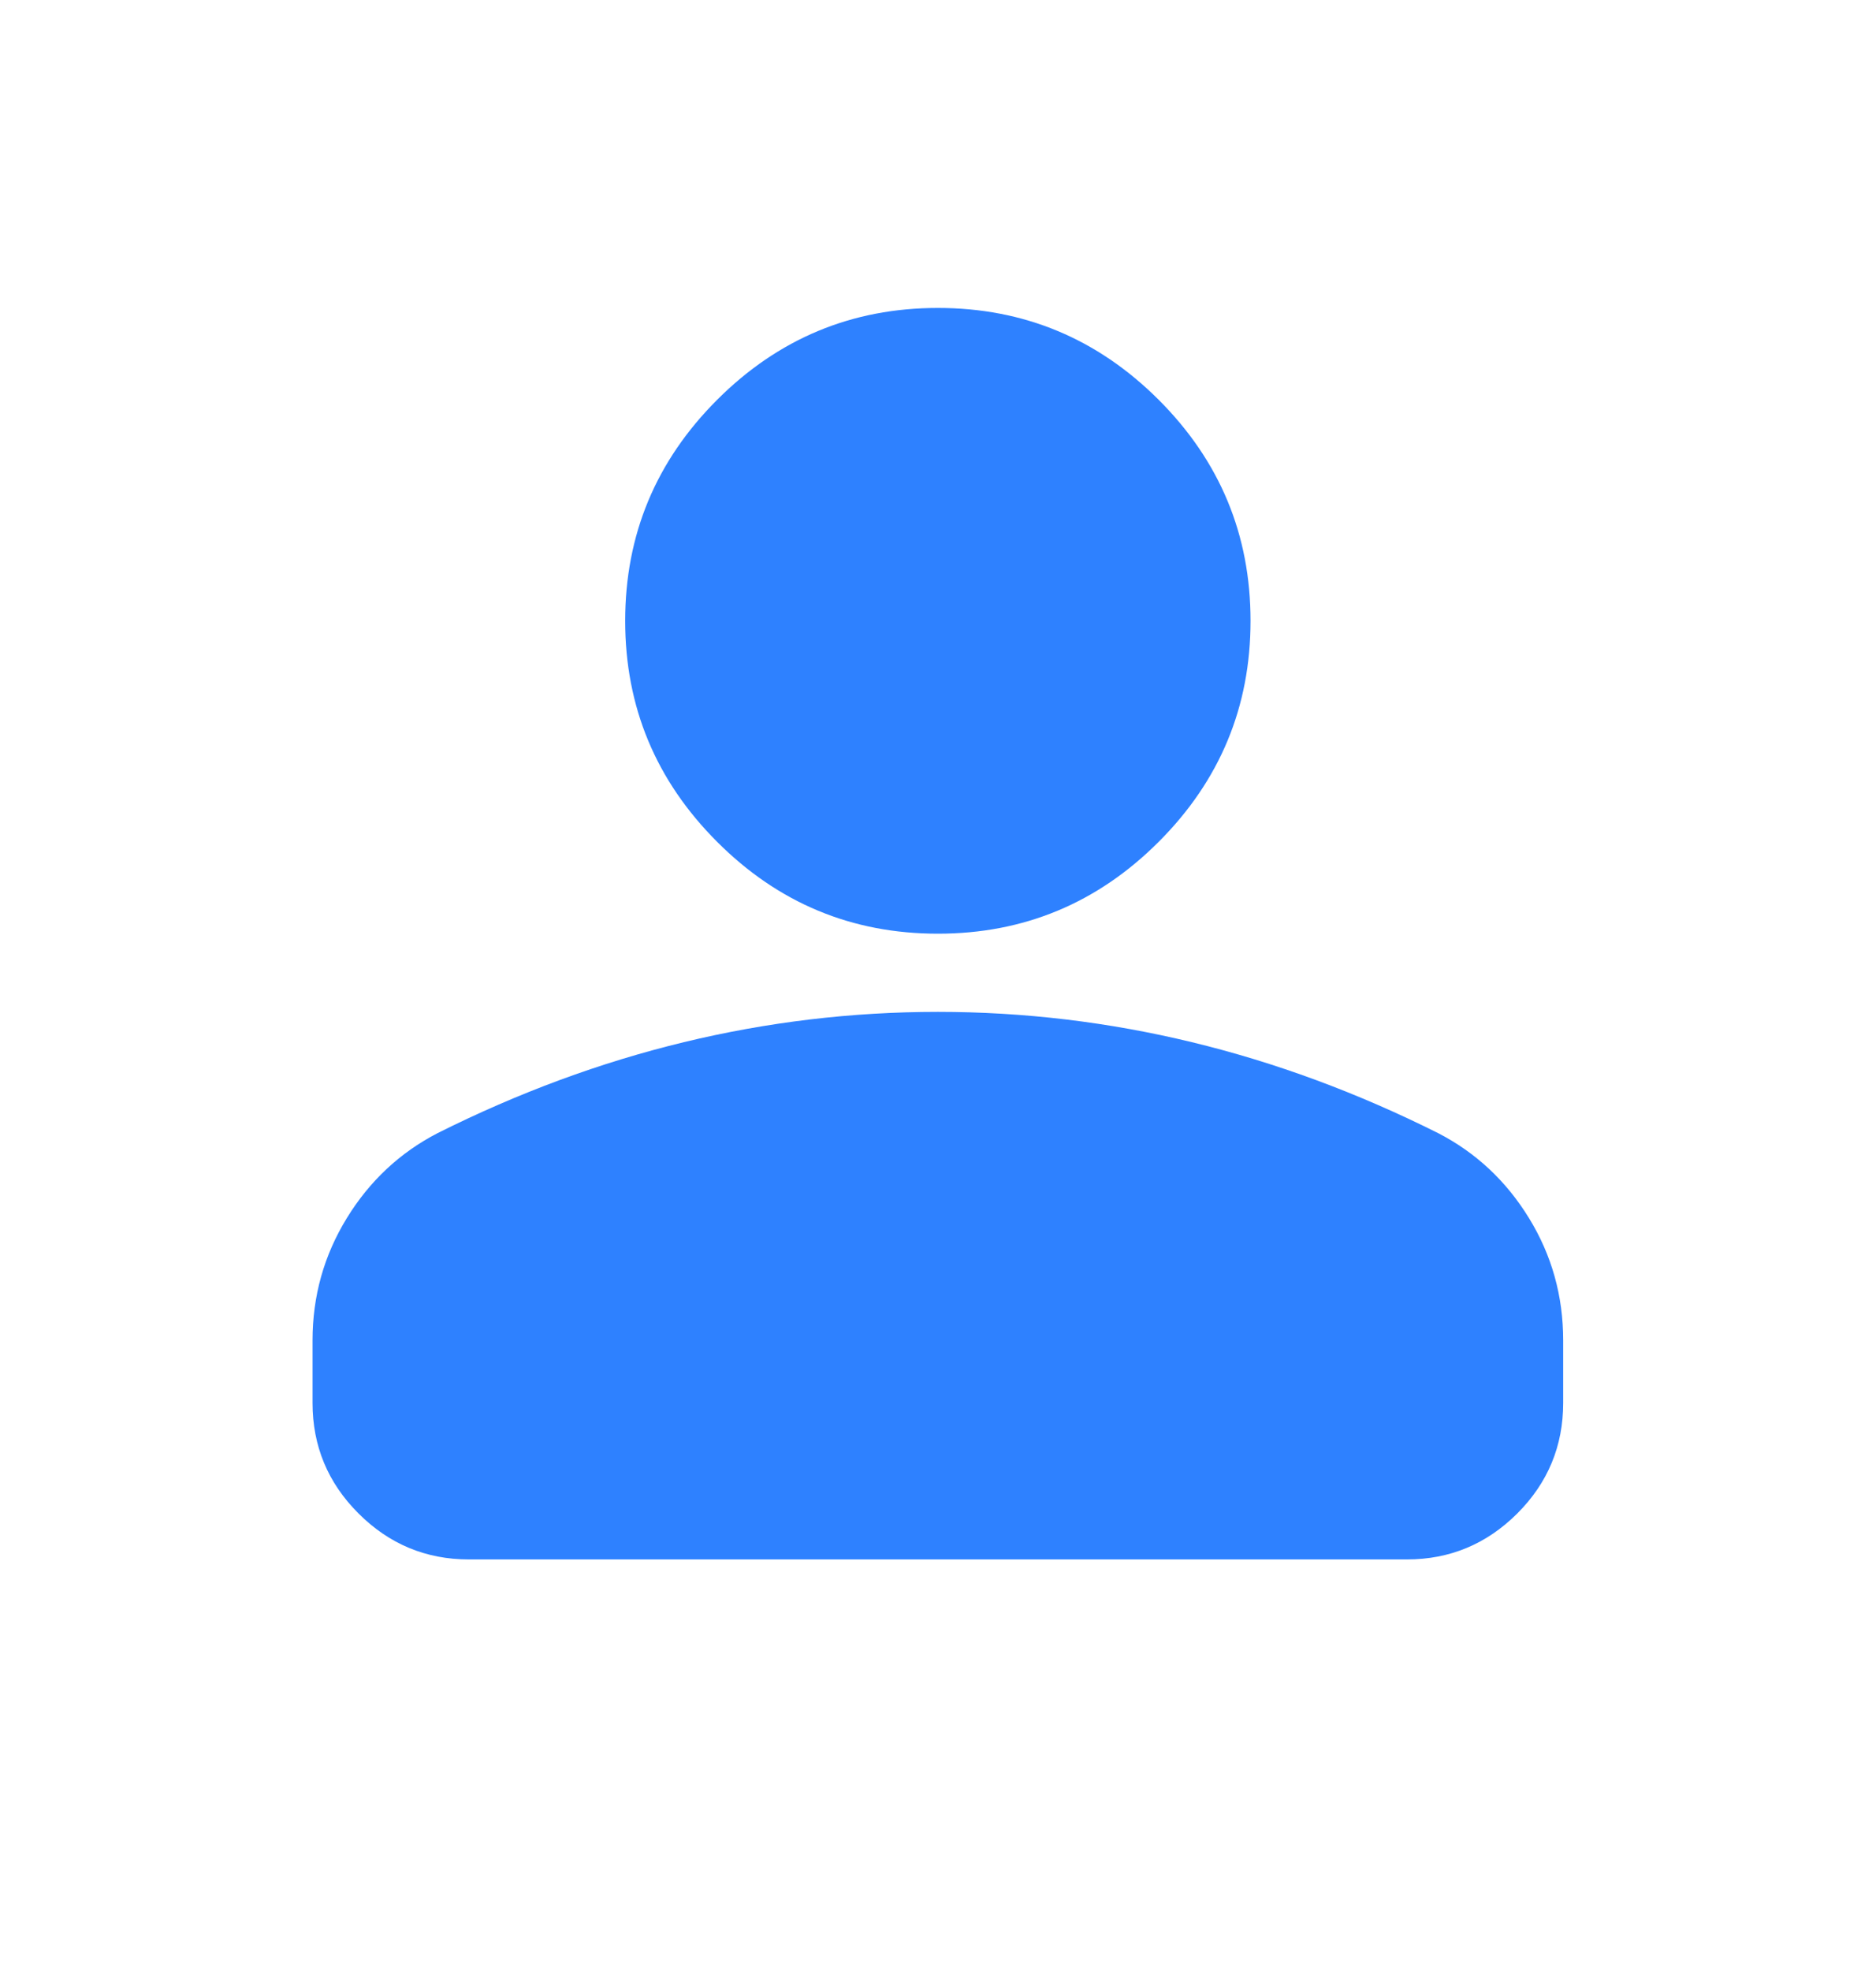 <svg width="20" height="21" viewBox="0 0 20 21" fill="none" xmlns="http://www.w3.org/2000/svg">
<mask id="mask0_488_11847" style="mask-type:alpha" maskUnits="userSpaceOnUse" x="0" y="0" width="20" height="21">
<rect y="0.121" width="20" height="20" fill="#D9D9D9"/>
</mask>
<g mask="url(#mask0_488_11847)">
<path d="M9.999 9.948C9.082 9.948 8.297 9.622 7.645 8.969C6.992 8.316 6.665 7.531 6.665 6.615C6.665 5.698 6.992 4.913 7.645 4.26C8.297 3.608 9.082 3.281 9.999 3.281C10.915 3.281 11.7 3.608 12.353 4.26C13.006 4.913 13.332 5.698 13.332 6.615C13.332 7.531 13.006 8.316 12.353 8.969C11.7 9.622 10.915 9.948 9.999 9.948ZM3.332 14.948V14.281C3.332 13.809 3.454 13.375 3.697 12.979C3.94 12.583 4.263 12.281 4.665 12.073C5.526 11.642 6.401 11.319 7.29 11.104C8.179 10.889 9.082 10.781 9.999 10.781C10.915 10.781 11.818 10.889 12.707 11.104C13.596 11.319 14.471 11.642 15.332 12.073C15.735 12.281 16.058 12.583 16.301 12.979C16.544 13.375 16.665 13.809 16.665 14.281V14.948C16.665 15.406 16.502 15.799 16.176 16.125C15.849 16.451 15.457 16.615 14.999 16.615H4.999C4.54 16.615 4.148 16.451 3.822 16.125C3.495 15.799 3.332 15.406 3.332 14.948Z" fill="#2E81FF"/>
</g>
</svg>
